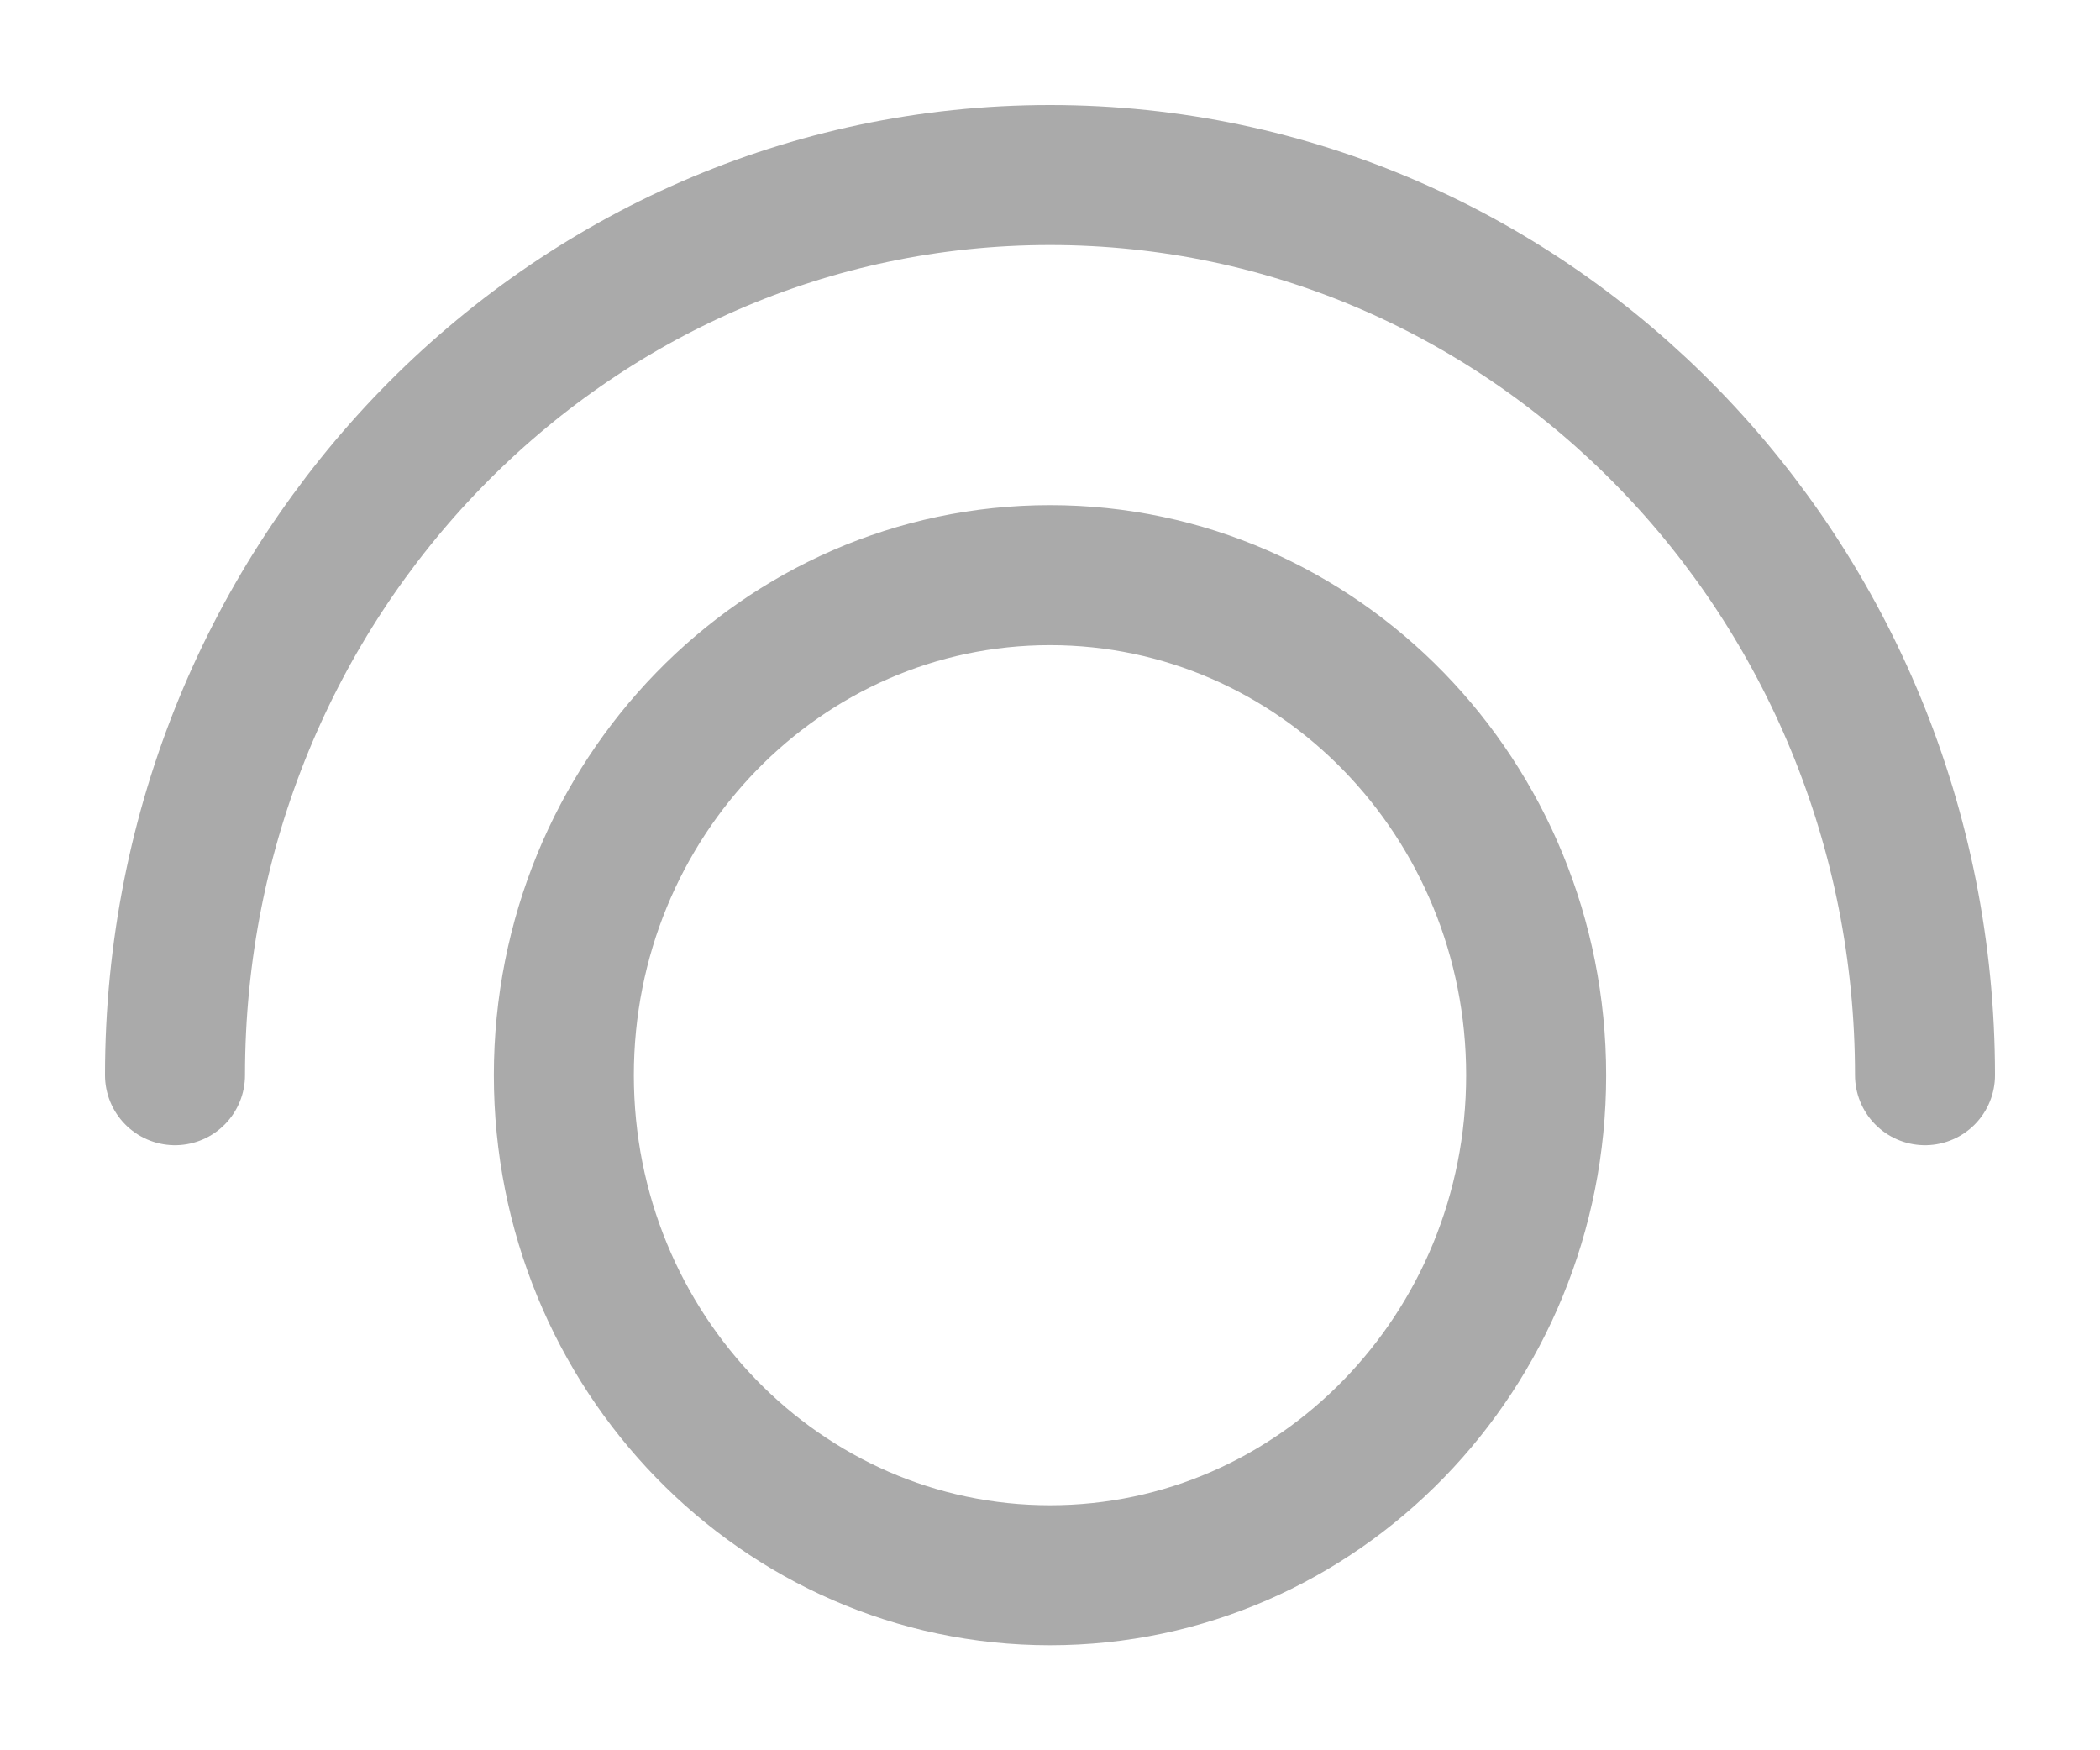 <svg width="12" height="10" viewBox="0 0 12 10" fill="none" xmlns="http://www.w3.org/2000/svg">
<path d="M1 6.143C1 3.303 3.239 1 6 1C8.761 1 11 3.303 11 6.143M8.778 6.143C8.778 7.721 7.534 9 6 9C4.466 9 3.222 7.721 3.222 6.143C3.222 4.565 4.466 3.286 6 3.286C7.534 3.286 8.778 4.565 8.778 6.143Z" stroke="#AAAAAA" stroke-width="0.8" stroke-linecap="round" stroke-linejoin="round"/>
</svg>
